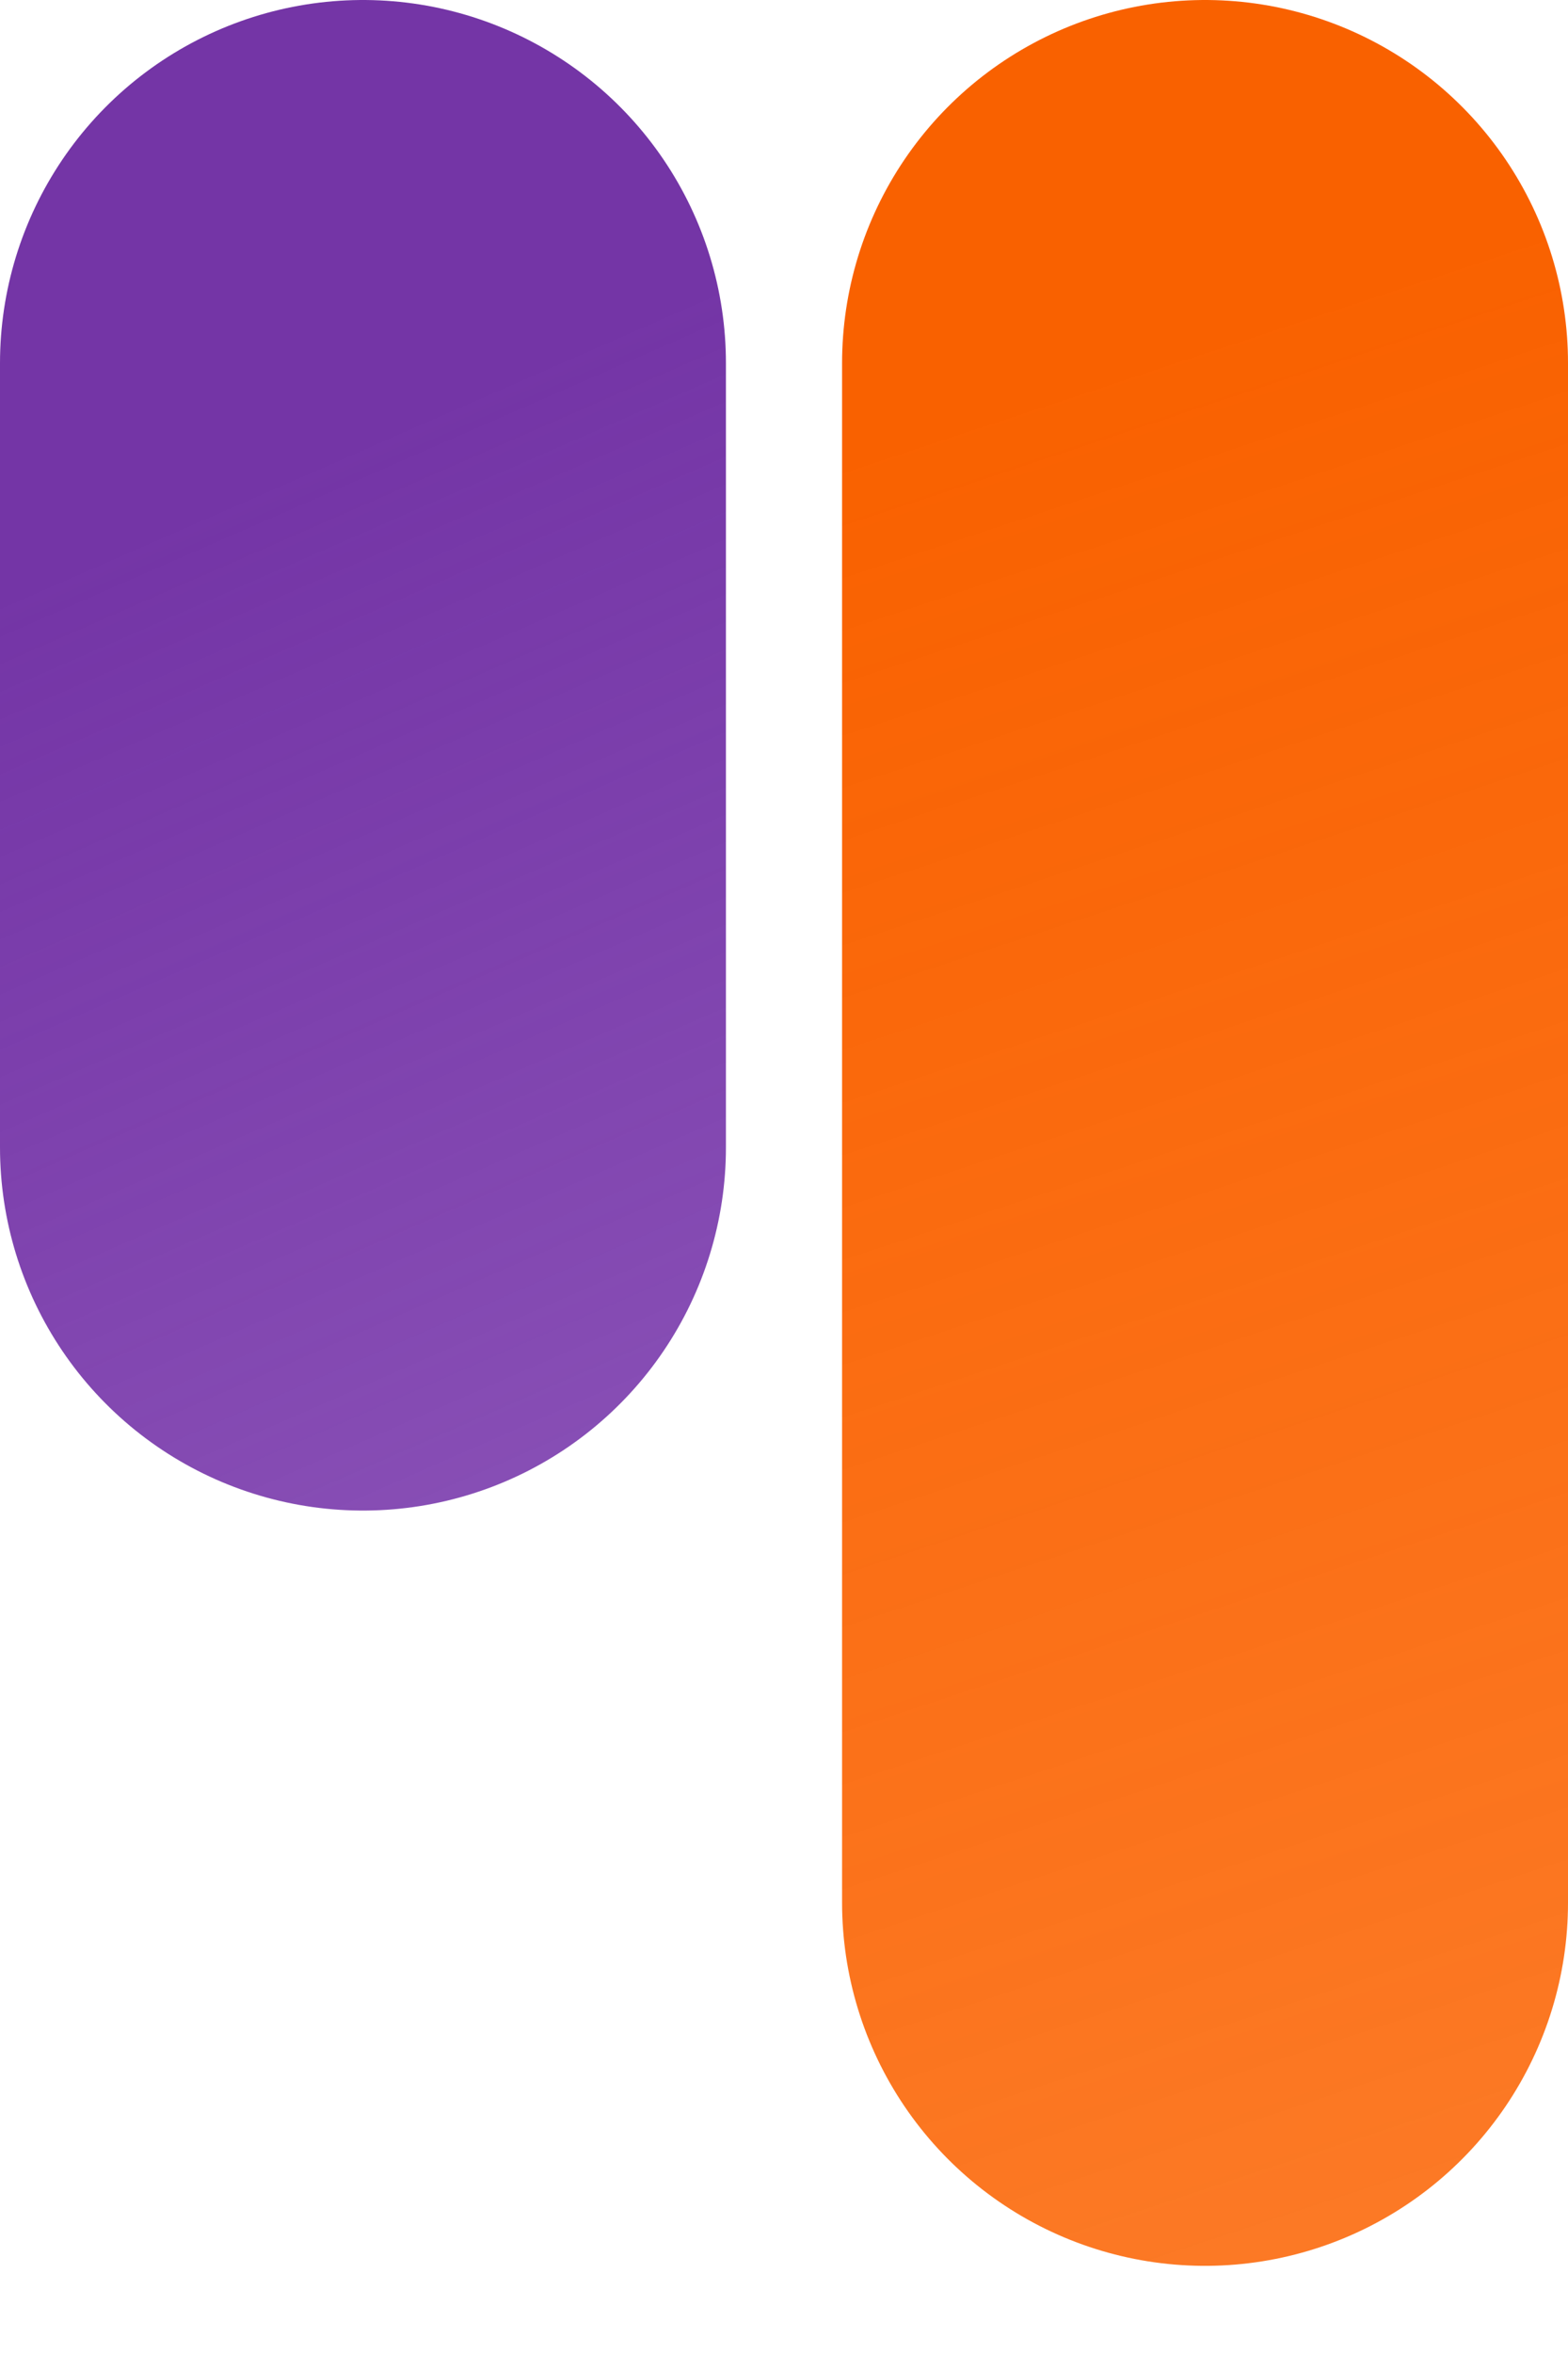 <svg width="108" height="162" viewBox="0 0 108 162" fill="none" xmlns="http://www.w3.org/2000/svg">
<line x1="25" y1="79" x2="25" y2="25" stroke="url(#paint0_linear_105_77)" stroke-width="50" stroke-linecap="round"/>
<line x1="83" y1="131" x2="83" y2="25" stroke="url(#paint1_linear_105_77)" stroke-width="50" stroke-linecap="round"/>
<defs>
<linearGradient id="paint0_linear_105_77" x1="24" y1="30.5" x2="201.5" y2="436" gradientUnits="userSpaceOnUse">
<stop stop-color="#7435A6"/>
<stop offset="1" stop-color="#6000AB" stop-opacity="0"/>
</linearGradient>
<linearGradient id="paint1_linear_105_77" x1="68.001" y1="27.5" x2="164.001" y2="318" gradientUnits="userSpaceOnUse">
<stop stop-color="#F96100"/>
<stop offset="1" stop-color="#FF6400" stop-opacity="0.65"/>
</linearGradient>
</defs>
</svg>
